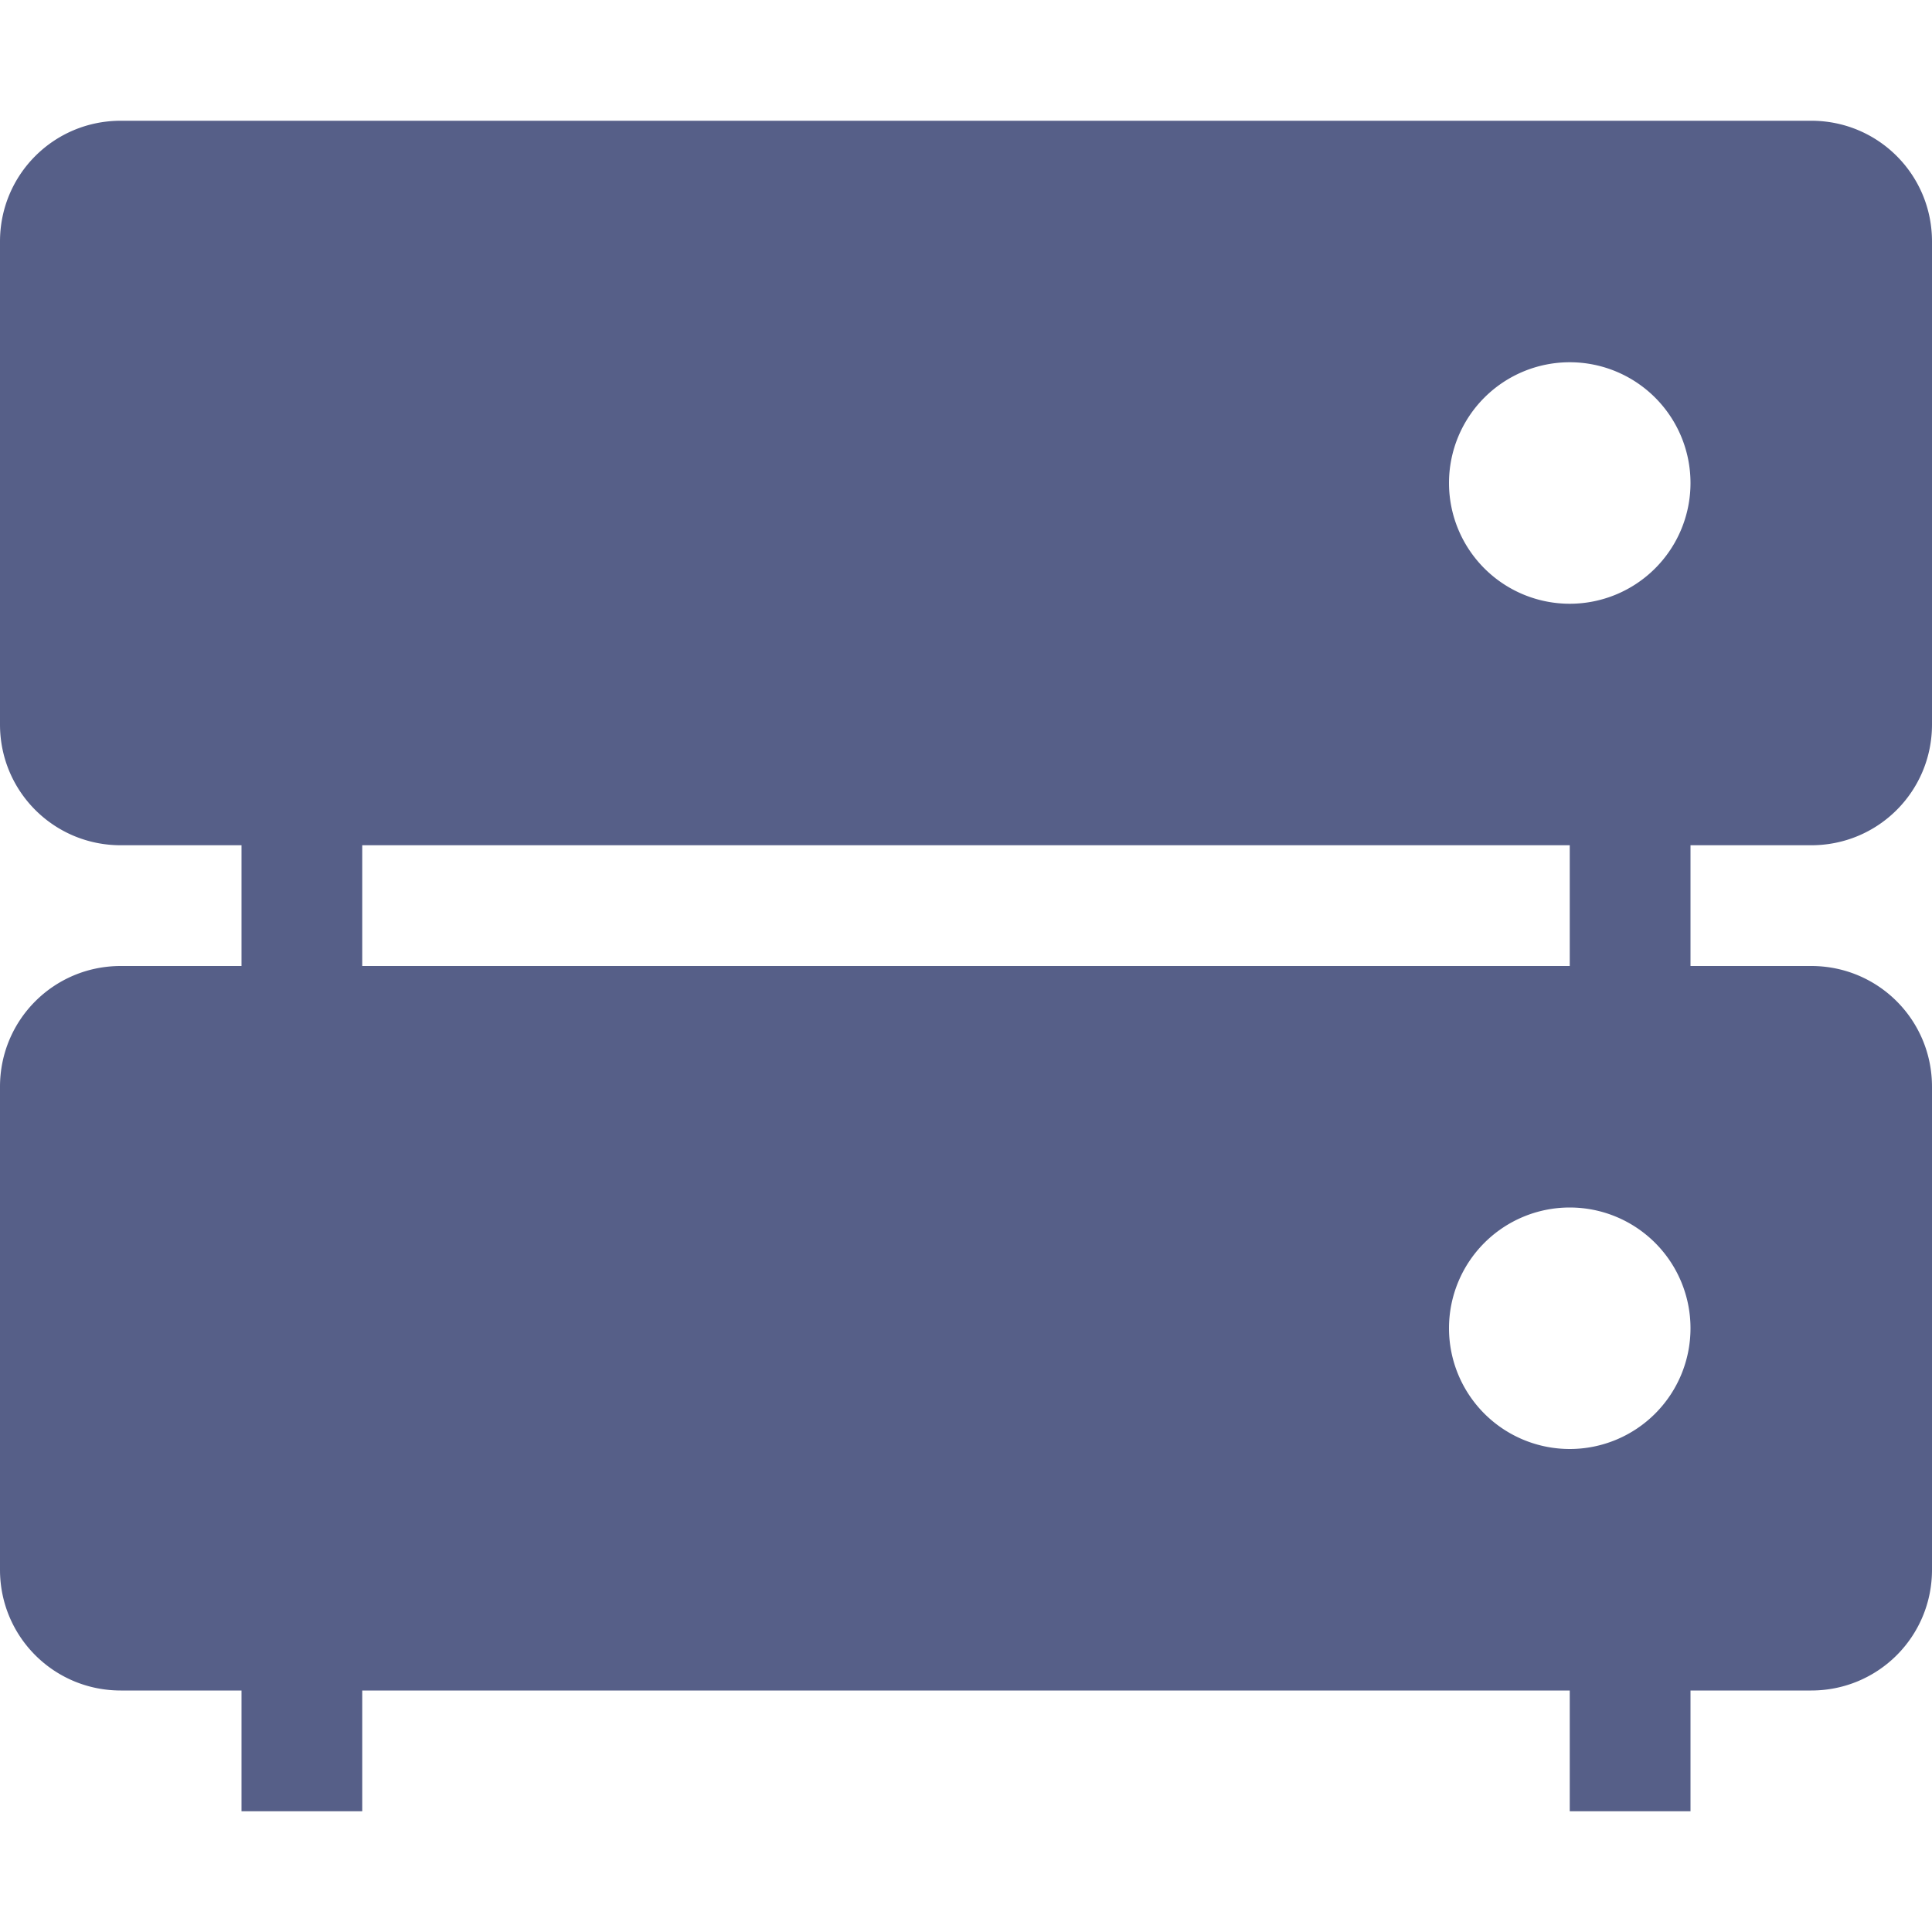 <svg xmlns="http://www.w3.org/2000/svg" width="16" height="16" version="1.1">
 <path style="fill:#565f88" d="M 13,6 H 14 V 9 H 13 Z"/>
 <path style="fill:#565f88" d="M 2,6 H 3 V 9 H 2 Z"/>
 <path style="fill:#565f88" d="M 13,13 H 14 V 15 H 13 Z"/>
 <path style="fill:#565f88" d="M 2,13 H 3 V 15 H 2 Z"/>
 <path style="fill:#565f88" d="M 1 1 C 0.446 1 0 1.446 0 2 L 0 6 C 0 6.554 0.446 7 1 7 L 15 7 C 15.554 7 16 6.554 16 6 L 16 2 C 16 1.446 15.554 1 15 1 L 1 1 z M 13 3 A 1 1 0 0 1 14 4 A 1 1 0 0 1 13 5 A 1 1 0 0 1 12 4 A 1 1 0 0 1 13 3 z"/>
 <path style="fill:#565f88" d="M 1,8 C 0.446,8 0,8.446 0,9 V 13 C 0,13.554 0.446,14 1,14 H 15 C 15.554,14 16,13.554 16,13 V 9 C 16,8.446 15.554,8 15,8 Z M 13,10 A 1,1 0 0 1 14,11 1,1 0 0 1 13,12 1,1 0 0 1 12,11 1,1 0 0 1 13,10 Z"/>
</svg>
